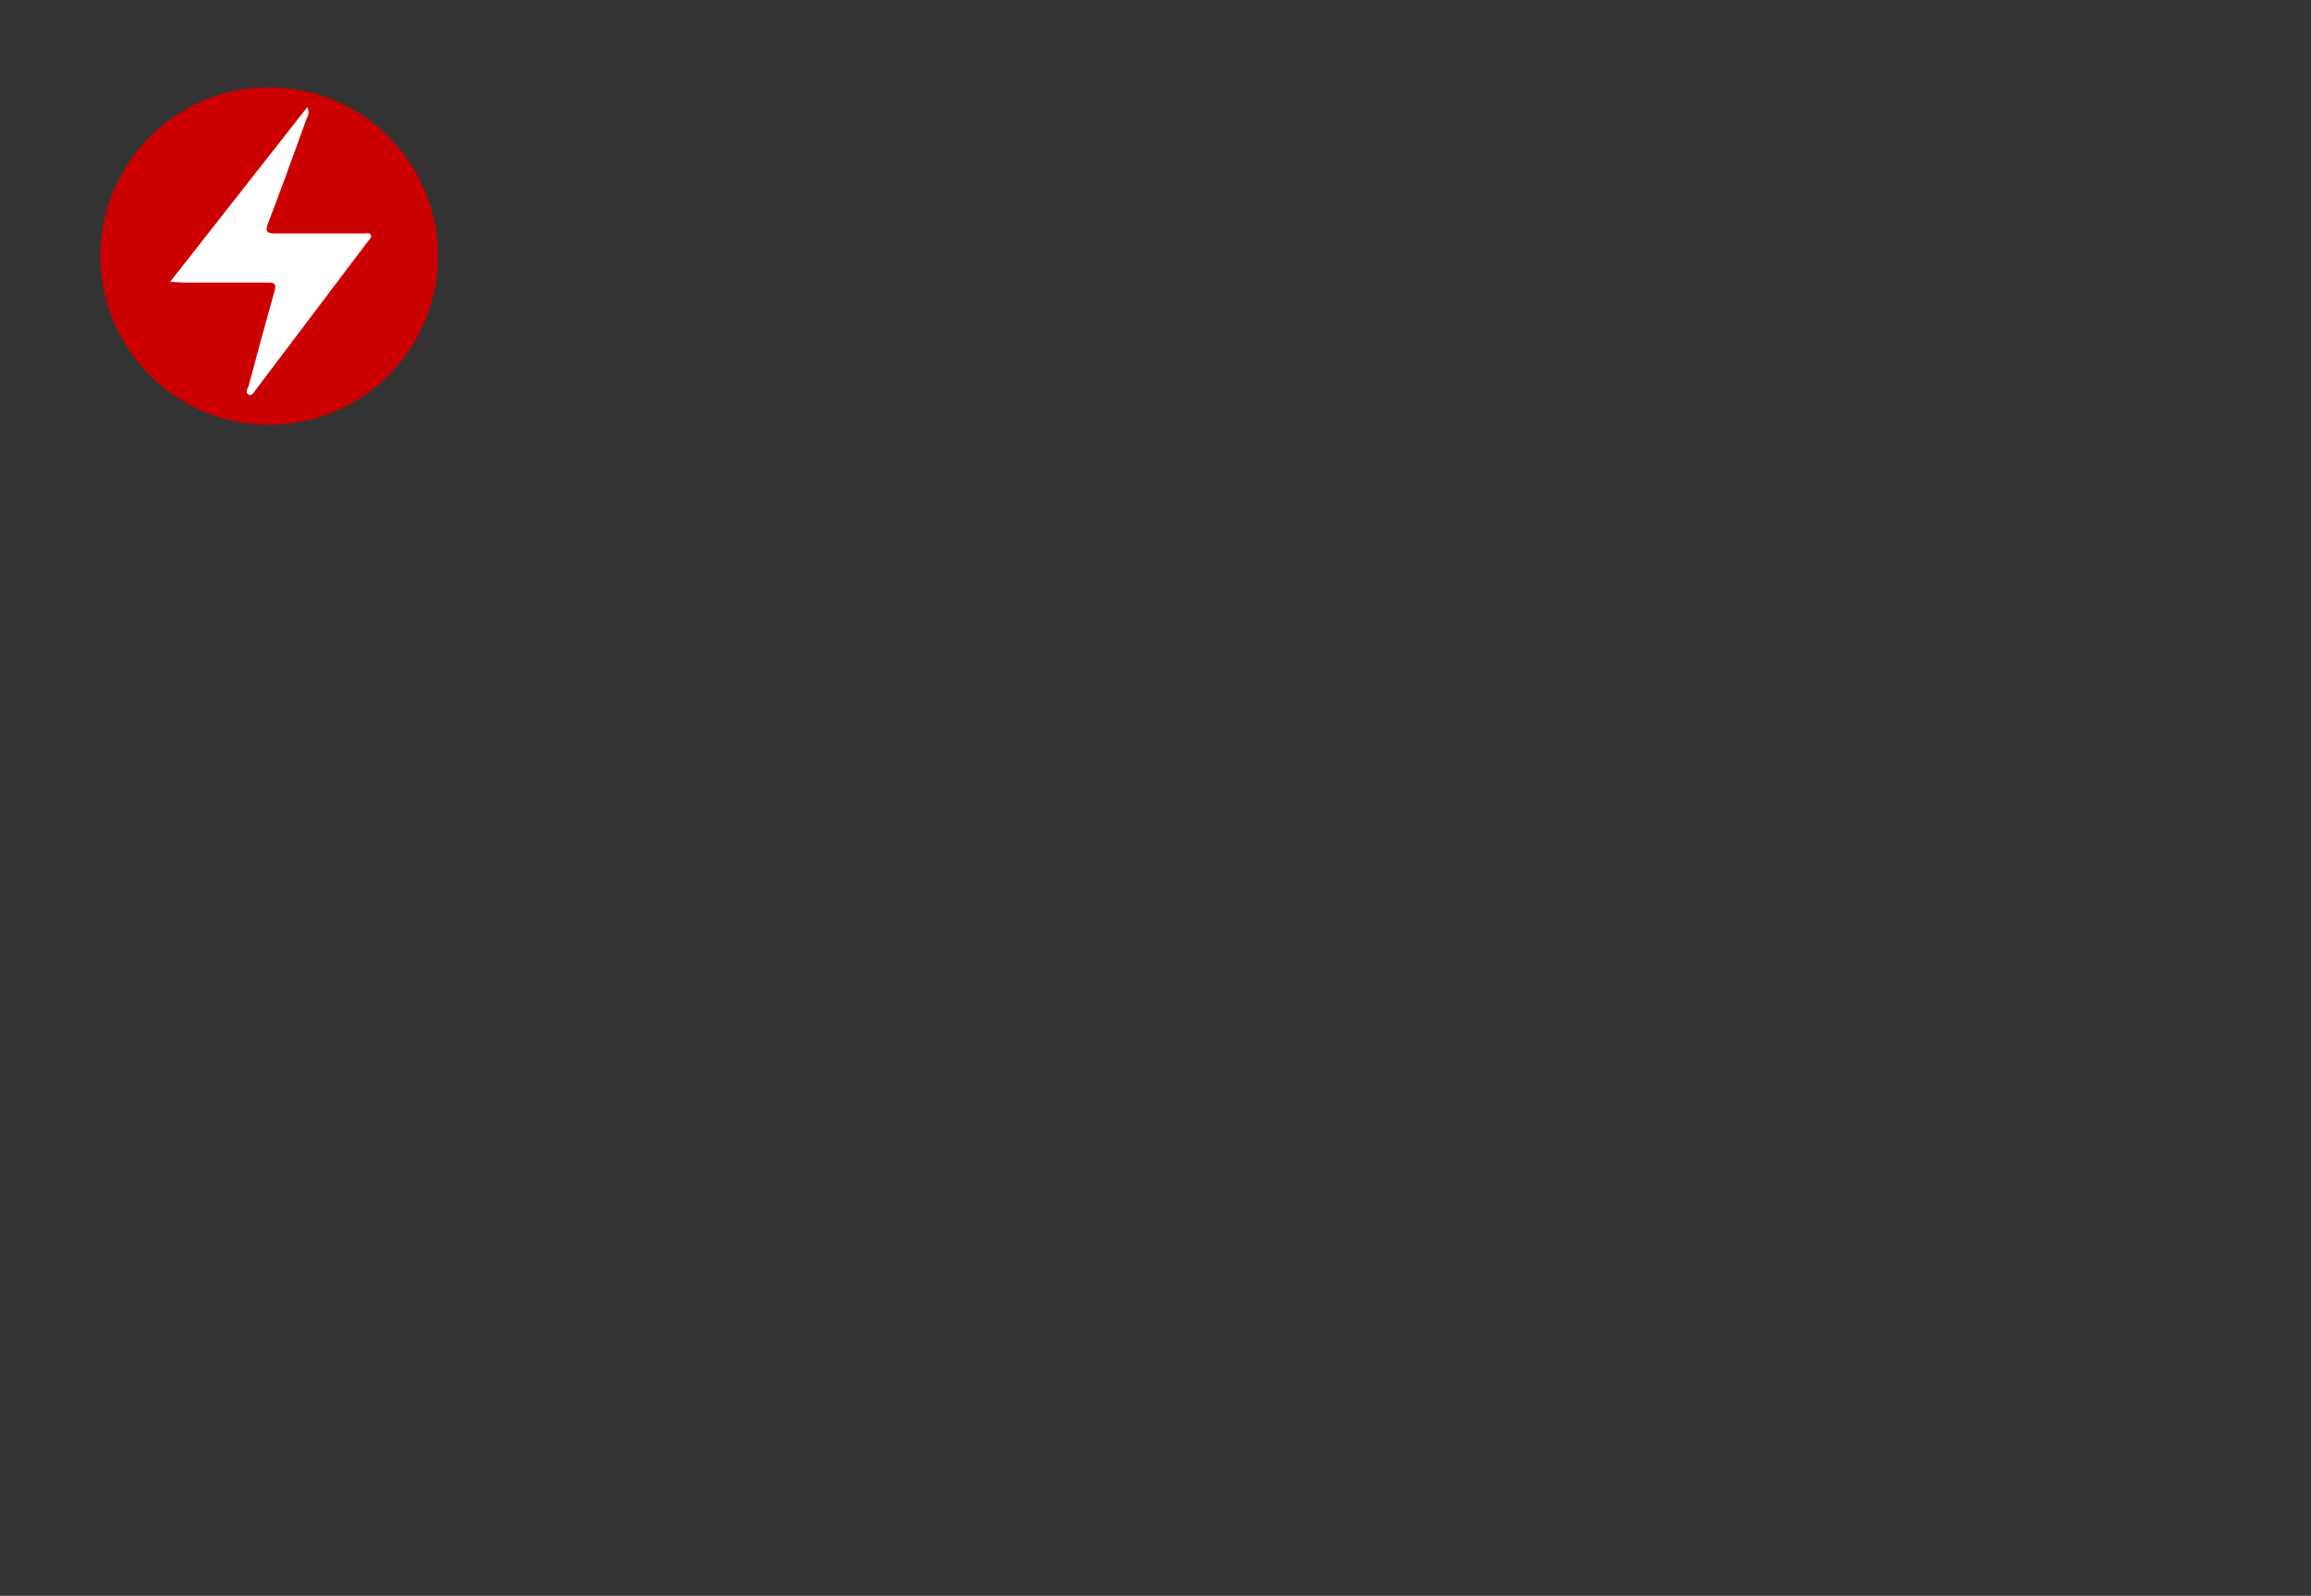 <svg width="582" height="402" xmlns="http://www.w3.org/2000/svg">
 <rect width="100%" height="100%" fill="#333333" stroke="none"/>
 <defs>
  <style>.cls-1{fill:#c00;}.cls-2{fill:#fff;}</style>
 </defs>
 <title>operator_logo_sdk_color</title>
 <g>
  <title>background</title>
  <rect fill="none" id="canvas_background" height="404" width="584" y="-1" x="-1"/>
 </g>
 <g>
  <title>Layer 1</title>
  <g id="Page-1">
   <path d="m67.8,22a42.5,42.5 0 1 1 -42.5,42.5a42.51,42.51 0 0 1 42.5,-42.5" class="cls-1" id="Fill-1"/>
   <path d="m42.83,71l34.55,-44c0.77,1.52 0,2.38 -0.3,3.29c-3.14,8.61 -6.23,17.28 -9.52,25.84c-0.81,2.17 -0.46,2.68 1.82,2.68l22.24,0c0.6,0 1.41,-0.3 1.77,0.36s-0.41,1.16 -0.76,1.67l-28.32,37.49c-0.45,0.61 -0.9,1.52 -1.72,1.07s-0.3,-1.37 0,-2.13c2.18,-8 4.26,-15.91 6.53,-23.86c0.57,-1.87 0,-2.28 -1.71,-2.23l-21.13,0l-3.45,-0.18z" class="cls-2" id="Fill-5"/>
  </g>
 </g>
</svg>